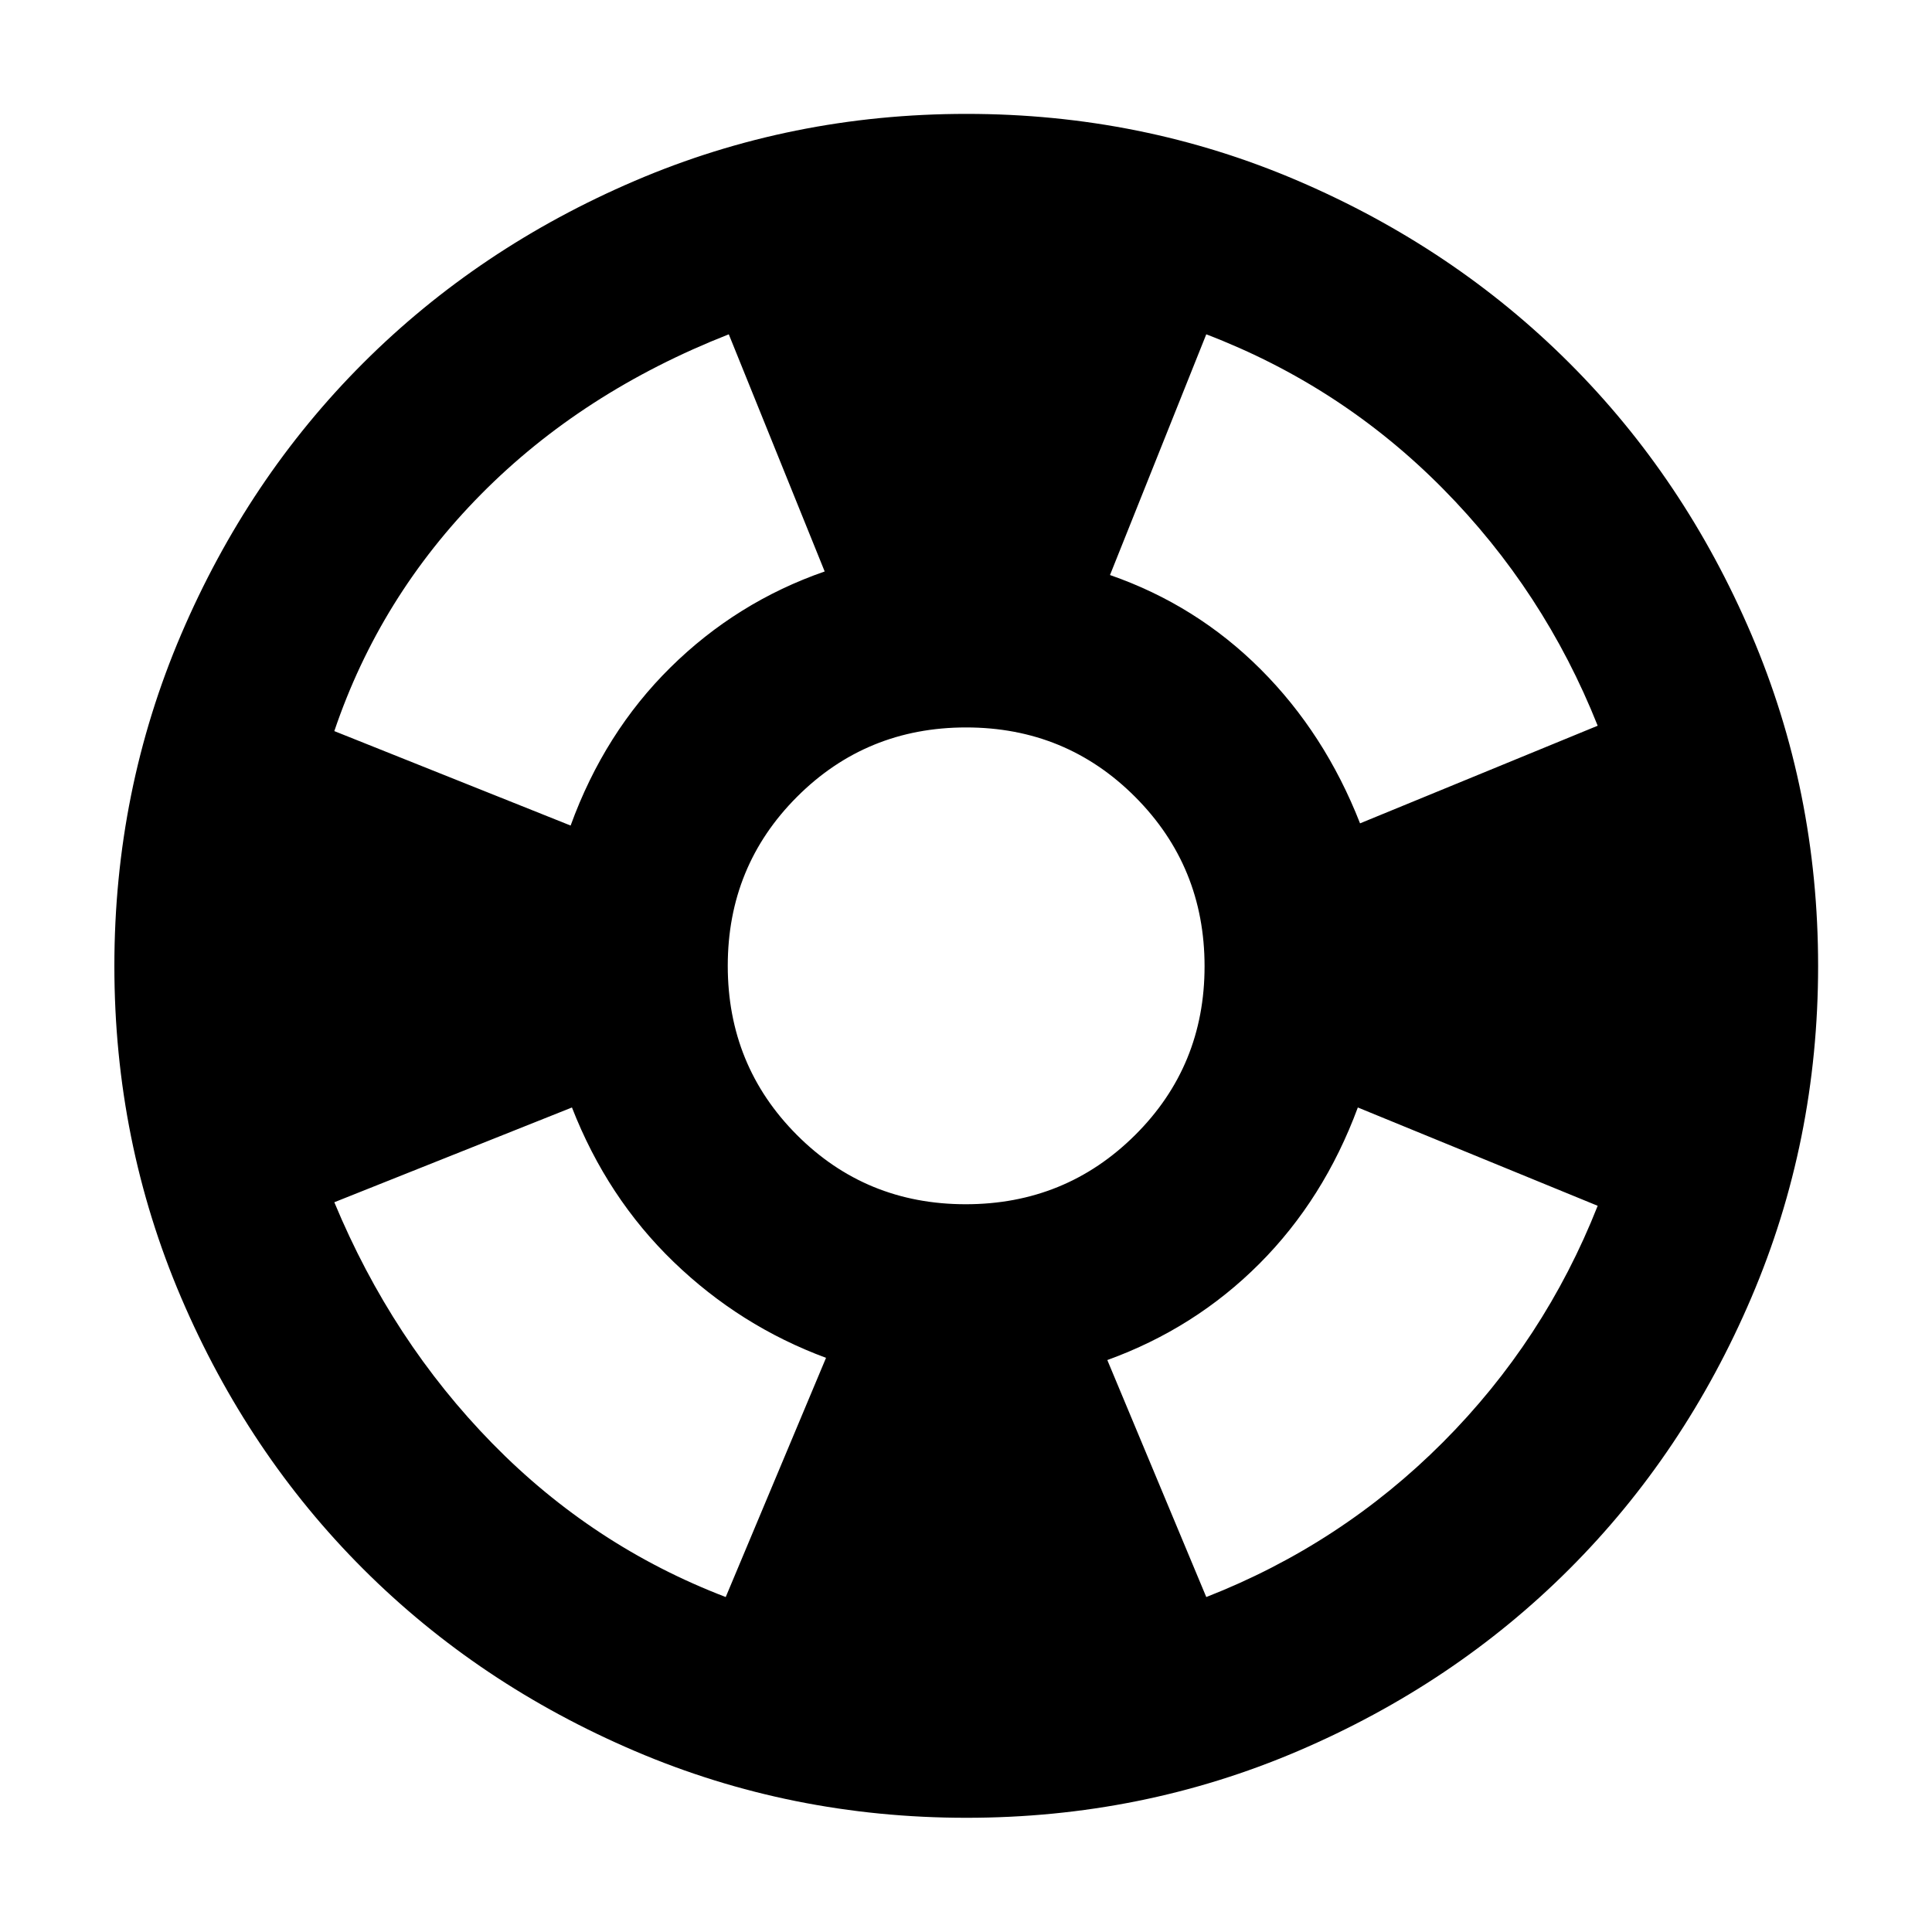 <svg xmlns="http://www.w3.org/2000/svg" height="40" viewBox="0 -960 960 960" width="40"><path d="M480.22-56.75q-87.16 0-164.79-33.18t-134.94-90.44Q123.18-237.63 90-315.25 56.83-392.86 56.83-480q0-87.13 33.17-164.75 33.18-77.61 90.49-134.88 57.31-57.26 134.96-90.52 77.64-33.26 164.81-33.26t164.7 33.26q77.52 33.26 134.8 90.49 57.29 57.22 90.47 134.85t33.18 164.79q0 87.15-33.17 164.79-33.16 77.63-90.46 134.9-57.31 57.28-134.86 90.43-77.55 33.15-164.7 33.15ZM360.61-166.44l49.84-118.86q-42.7-15.79-75.73-47.67-33.03-31.88-50.52-76.73l-118.08 47.09q28.61 68.88 78.57 119.9 49.97 51.01 115.92 76.27Zm-77.07-383.35q16.77-46.17 49.66-78.62t76.58-47.63l-47.65-117.84q-72.78 28.58-123.1 79.48-50.33 50.9-72.91 117.68l117.42 46.93Zm196.31 188.17q49.57 0 84.13-34.33 34.56-34.34 34.56-83.9 0-49.57-34.44-84.13-34.44-34.56-84.01-34.56-49.57 0-84.02 34.44-34.45 34.44-34.45 84.01 0 49.57 34.33 84.02 34.34 34.45 83.9 34.45Zm119.54 195.18q66.95-26.19 117.51-76.82 50.55-50.64 76.98-117.59L674.7-409.7q-16.85 45.52-48.91 77.63-32.05 32.11-75.57 47.87l49.17 117.76Zm76.41-384.44 118.08-48.51q-26.65-67-77.02-117.9-50.37-50.9-117.47-76.59l-47.84 119.61q42.88 14.89 74.83 46.81 31.94 31.93 49.42 76.58Z"/></svg>